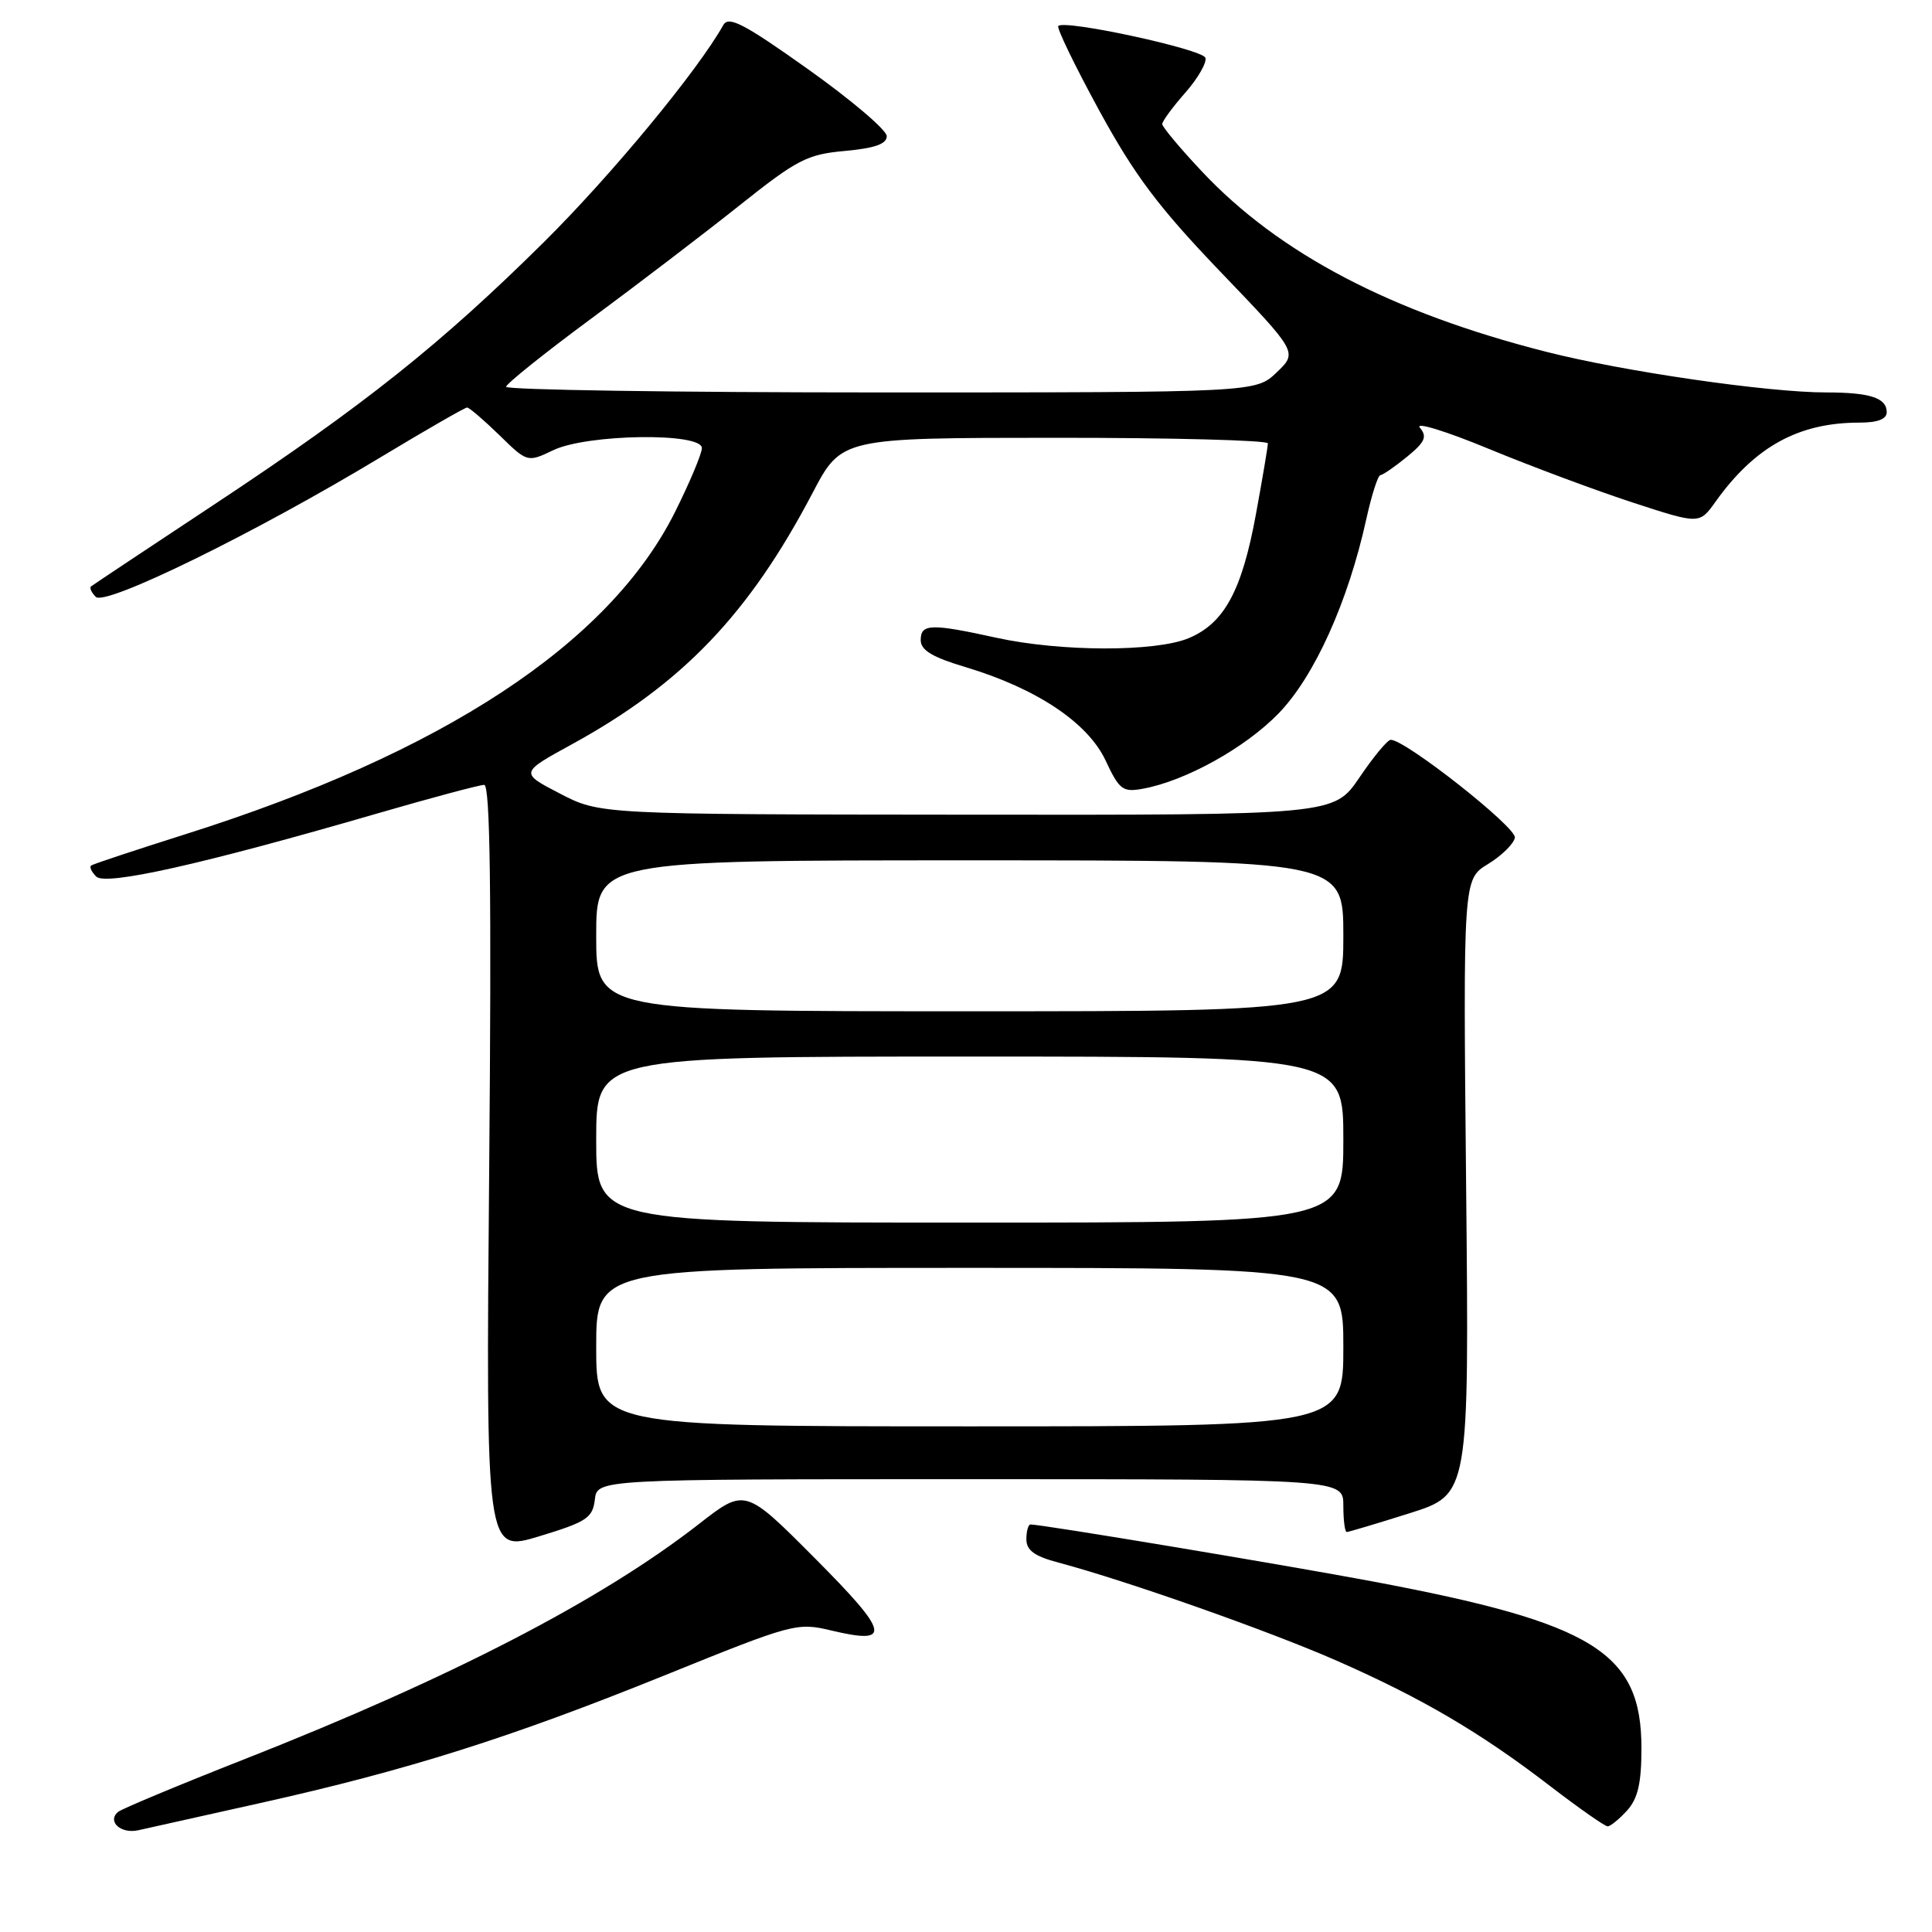 <?xml version="1.0" encoding="UTF-8" standalone="no"?>
<!DOCTYPE svg PUBLIC "-//W3C//DTD SVG 1.1//EN" "http://www.w3.org/Graphics/SVG/1.1/DTD/svg11.dtd" >
<svg xmlns="http://www.w3.org/2000/svg" xmlns:xlink="http://www.w3.org/1999/xlink" version="1.1" viewBox="0 0 256 256">
 <g >
 <path fill="currentColor"
d=" M 34.50 238.91 C 53.98 234.57 67.64 230.25 88.00 222.02 C 105.12 215.09 105.60 214.96 110.20 216.06 C 118.23 217.97 117.87 216.41 107.97 206.47 C 98.72 197.18 98.72 197.18 92.61 201.94 C 79.68 212.02 59.80 222.31 32.50 233.06 C 23.70 236.52 16.11 239.69 15.64 240.09 C 14.16 241.35 16.01 243.03 18.31 242.52 C 19.52 242.26 26.80 240.63 34.50 238.91 Z  M 215.60 239.90 C 217.03 238.31 217.50 236.28 217.50 231.65 C 217.50 218.96 211.26 215.08 182.00 209.57 C 170.18 207.35 138.08 202.00 136.55 202.00 C 136.25 202.00 136.00 202.88 136.00 203.96 C 136.00 205.43 137.08 206.21 140.25 207.05 C 149.29 209.46 168.15 216.11 177.12 220.05 C 188.43 225.02 196.19 229.58 205.42 236.68 C 209.23 239.60 212.65 242.00 213.02 242.00 C 213.39 242.00 214.55 241.05 215.60 239.90 Z  M 78.82 198.71 C 79.13 196.00 79.13 196.00 128.57 196.00 C 178.00 196.00 178.00 196.00 178.00 199.50 C 178.00 201.43 178.20 203.00 178.45 203.00 C 178.69 203.00 182.45 201.88 186.78 200.51 C 194.67 198.02 194.67 198.02 194.27 157.26 C 193.87 116.50 193.87 116.50 197.17 114.49 C 198.99 113.38 200.59 111.80 200.73 110.99 C 200.96 109.63 186.15 97.96 184.27 98.03 C 183.85 98.04 181.98 100.29 180.13 103.03 C 176.75 108.00 176.75 108.00 128.13 107.95 C 79.50 107.91 79.50 107.91 74.19 105.15 C 68.88 102.40 68.88 102.40 75.82 98.60 C 90.42 90.59 99.23 81.39 107.67 65.32 C 111.50 58.02 111.50 58.02 139.75 58.01 C 155.29 58.00 168.00 58.34 168.00 58.75 C 168.00 59.16 167.29 63.38 166.42 68.12 C 164.56 78.28 162.22 82.59 157.51 84.56 C 153.10 86.40 140.52 86.37 132.00 84.50 C 123.35 82.60 122.00 82.64 122.00 84.81 C 122.00 86.16 123.53 87.08 127.95 88.40 C 137.33 91.21 144.16 95.76 146.50 100.78 C 148.32 104.66 148.77 105.00 151.44 104.51 C 157.09 103.48 164.98 99.10 169.41 94.54 C 174.16 89.65 178.63 79.76 181.05 68.75 C 181.75 65.59 182.58 62.98 182.91 62.96 C 183.23 62.94 184.82 61.85 186.43 60.53 C 188.83 58.57 189.14 57.87 188.14 56.67 C 187.47 55.86 191.58 57.12 197.28 59.48 C 202.98 61.83 211.59 65.04 216.41 66.61 C 225.18 69.47 225.18 69.47 227.31 66.49 C 232.53 59.18 238.31 56.00 246.37 56.00 C 248.81 56.00 250.00 55.54 250.00 54.61 C 250.00 52.72 247.77 52.00 241.97 52.00 C 234.25 52.00 215.15 49.23 204.90 46.62 C 184.36 41.40 169.46 33.59 159.25 22.71 C 156.36 19.64 154.00 16.81 154.00 16.44 C 154.00 16.07 155.37 14.20 157.05 12.29 C 158.73 10.38 159.93 8.29 159.72 7.66 C 159.34 6.52 141.10 2.57 140.23 3.44 C 139.98 3.68 142.42 8.71 145.64 14.62 C 150.36 23.26 153.49 27.43 161.72 36.02 C 171.95 46.68 171.95 46.68 169.17 49.34 C 166.39 52.00 166.39 52.00 116.70 52.00 C 89.36 52.00 67.03 51.66 67.06 51.25 C 67.10 50.84 72.16 46.78 78.31 42.24 C 84.47 37.69 93.31 30.94 97.96 27.24 C 105.62 21.14 106.94 20.45 111.96 20.00 C 115.91 19.64 117.50 19.08 117.50 18.04 C 117.50 17.24 112.82 13.26 107.10 9.19 C 98.58 3.13 96.54 2.07 95.84 3.32 C 92.47 9.35 81.03 23.19 72.12 32.03 C 58.44 45.58 48.27 53.69 28.50 66.77 C 19.70 72.59 12.30 77.51 12.07 77.70 C 11.83 77.88 12.11 78.51 12.69 79.09 C 13.95 80.35 33.78 70.64 50.43 60.59 C 56.44 56.97 61.60 54.00 61.89 54.00 C 62.18 54.00 64.09 55.64 66.15 57.64 C 69.88 61.29 69.88 61.29 73.34 59.64 C 77.85 57.50 93.00 57.29 93.00 59.37 C 93.00 60.12 91.39 63.94 89.43 67.87 C 80.71 85.29 58.71 99.76 24.50 110.56 C 17.90 112.65 12.31 114.50 12.07 114.69 C 11.83 114.88 12.13 115.53 12.75 116.15 C 13.99 117.39 26.71 114.55 49.78 107.85 C 57.08 105.73 63.55 104.00 64.16 104.00 C 64.95 104.00 65.14 118.24 64.82 154.85 C 64.38 205.71 64.38 205.71 71.44 203.57 C 77.74 201.66 78.53 201.13 78.82 198.71 Z  M 79.00 178.50 C 79.00 168.00 79.00 168.00 128.50 168.00 C 178.00 168.00 178.00 168.00 178.00 178.50 C 178.00 189.00 178.00 189.00 128.50 189.00 C 79.00 189.00 79.00 189.00 79.00 178.50 Z  M 79.00 151.00 C 79.00 140.00 79.00 140.00 128.50 140.00 C 178.00 140.00 178.00 140.00 178.00 151.00 C 178.00 162.00 178.00 162.00 128.50 162.00 C 79.00 162.00 79.00 162.00 79.00 151.00 Z  M 79.00 124.00 C 79.00 114.00 79.00 114.00 128.50 114.00 C 178.00 114.00 178.00 114.00 178.00 124.00 C 178.00 134.00 178.00 134.00 128.50 134.00 C 79.00 134.00 79.00 134.00 79.00 124.00 Z "/>
</g>
</svg>